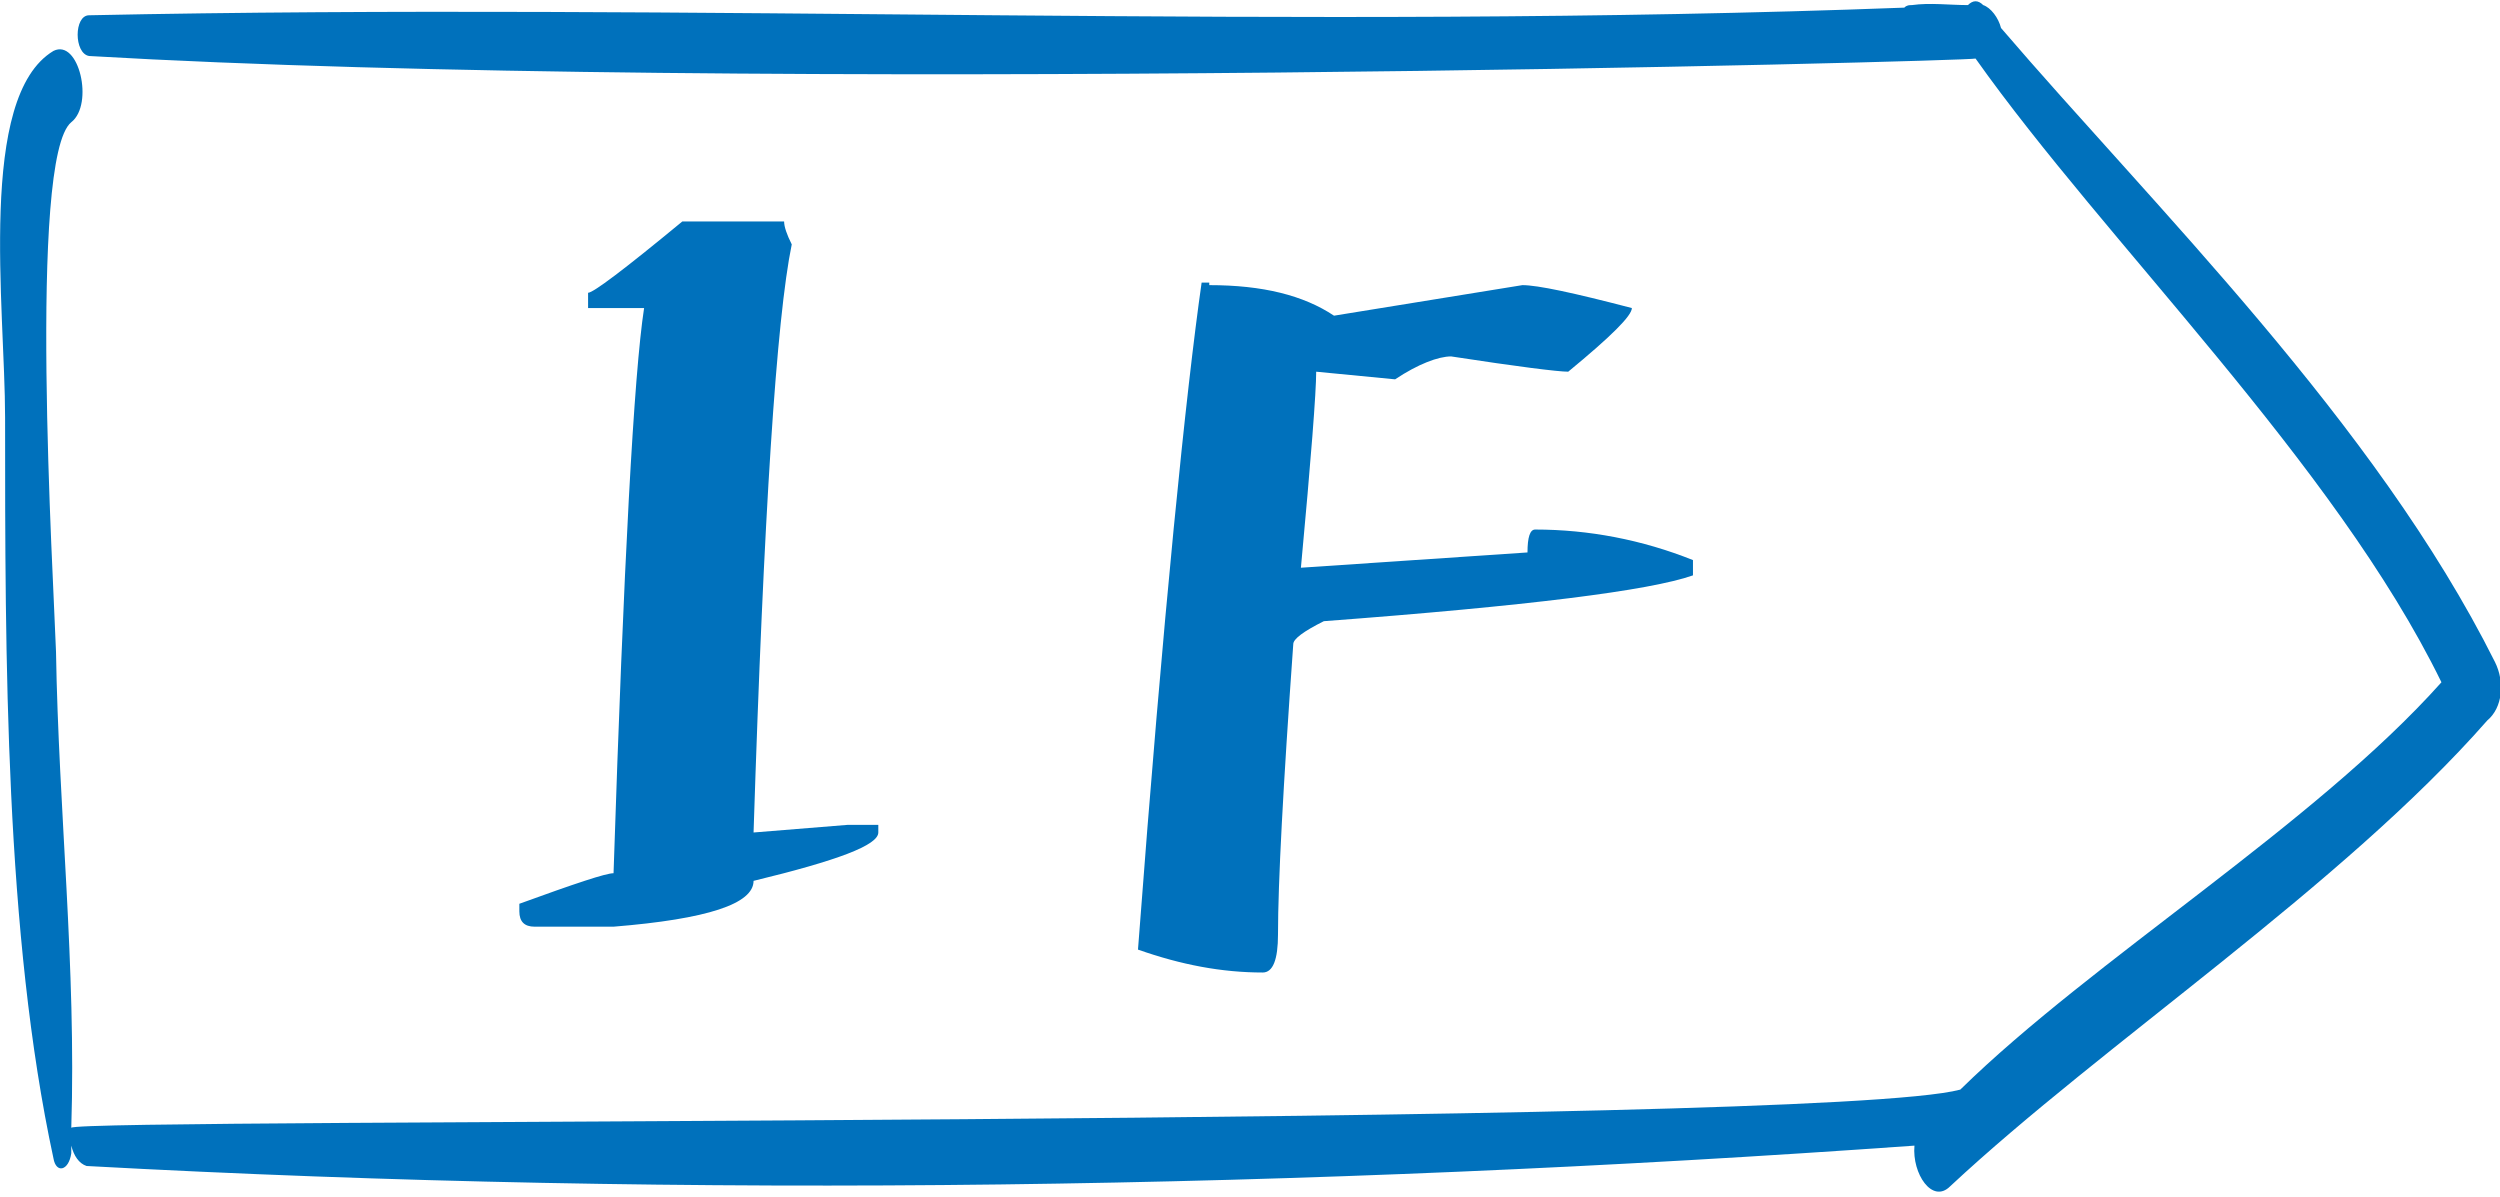 <?xml version="1.0" encoding="utf-8"?>
<!-- Generator: Adobe Illustrator 21.0.0, SVG Export Plug-In . SVG Version: 6.00 Build 0)  -->
<svg version="1.1" id="圖層_1" xmlns="http://www.w3.org/2000/svg" xmlns:xlink="http://www.w3.org/1999/xlink" x="0px" y="0px"
	 viewBox="0 0 98.2 47" style="enable-background:new 0 0 98.2 47;" xml:space="preserve">
<style type="text/css">
	.st0{fill:#333333;}
	.st1{fill:#0071BC;}
	.st2{clip-path:url(#SVGID_2_);}
	.st3{fill:#FFFFFF;}
	.st4{fill:#232020;}
	.st5{clip-path:url(#SVGID_4_);}
	.st6{clip-path:url(#SVGID_6_);}
</style>
<g>
	<g>
		<path class="st1" d="M98,26C93.3,16.6,84.6,8.1,78.6,1.1c-0.1-0.4-0.4-0.8-0.7-0.9c0,0,0,0,0,0c-0.2-0.2-0.4-0.2-0.6,0
			c-0.7,0-1.5-0.1-2.2,0c-0.1,0-0.2,0-0.3,0.1C51,1.2,27.3,0.1,3.5,0.6c-0.6,0-0.6,1.5,0,1.6c25.7,1.5,74,0.2,74.1,0.1
			c5.1,7.2,14.1,15.9,18.3,24.5c-5,5.6-13.7,10.9-18.9,16c-5.6,1.5-74.1,1.1-74.2,1.5C3,38,2.3,31.8,2.2,25.6
			C2.1,22.7,1.1,6.2,2.8,4.8C3.7,4.1,3.1,1.5,2.1,2c-3,1.8-1.9,10.1-1.9,14.4c0,9.4,0,20.3,1.9,29.1c0.1,0.6,0.6,0.5,0.7-0.2
			c0-0.1,0-0.2,0-0.3c0.1,0.4,0.3,0.7,0.6,0.8c23.8,1.3,48,0.9,71.8-0.8c-0.1,1.1,0.7,2.3,1.4,1.6c6-5.6,15.4-11.8,21.1-18.3
			C98.3,27.8,98.4,26.8,98,26z"/>
	</g>
	<g>
		<path class="st1" d="M30.8,8.7c0,0.2,0.1,0.5,0.3,0.9c-0.6,2.9-1.1,10.6-1.5,23.1l3.7-0.3h1.2v0.3c0,0.5-1.6,1.1-4.9,1.9
			c0,0.9-1.8,1.5-5.5,1.8h-3.1c-0.4,0-0.6-0.2-0.6-0.6v-0.3c2.2-0.8,3.4-1.2,3.7-1.2c0.4-12.2,0.8-19.6,1.2-22.2h-2.2v-0.6
			c0.2,0,1.4-0.9,3.7-2.8H30.8z"/>
		<path class="st1" d="M47.5,11.2c2.1,0,3.7,0.4,4.9,1.2l7.4-1.2c0.6,0,2,0.3,4.3,0.9c0,0.3-0.8,1.1-2.5,2.5c-0.4,0-2-0.2-4.6-0.6
			c-0.5,0-1.3,0.3-2.2,0.9l-3.1-0.3c0,0.8-0.2,3.4-0.6,7.7l8.9-0.6c0-0.6,0.1-0.9,0.3-0.9c2.1,0,4.2,0.4,6.2,1.2v0.6
			c-1.7,0.6-6.5,1.2-14.5,1.8c-0.8,0.4-1.2,0.7-1.2,0.9c-0.4,5.6-0.6,9.4-0.6,11.4c0,1-0.2,1.5-0.6,1.5c-1.6,0-3.2-0.3-4.9-0.9
			c1-13.3,1.9-22,2.5-26.2H47.5z"/>
	</g>
</g>
</svg>
